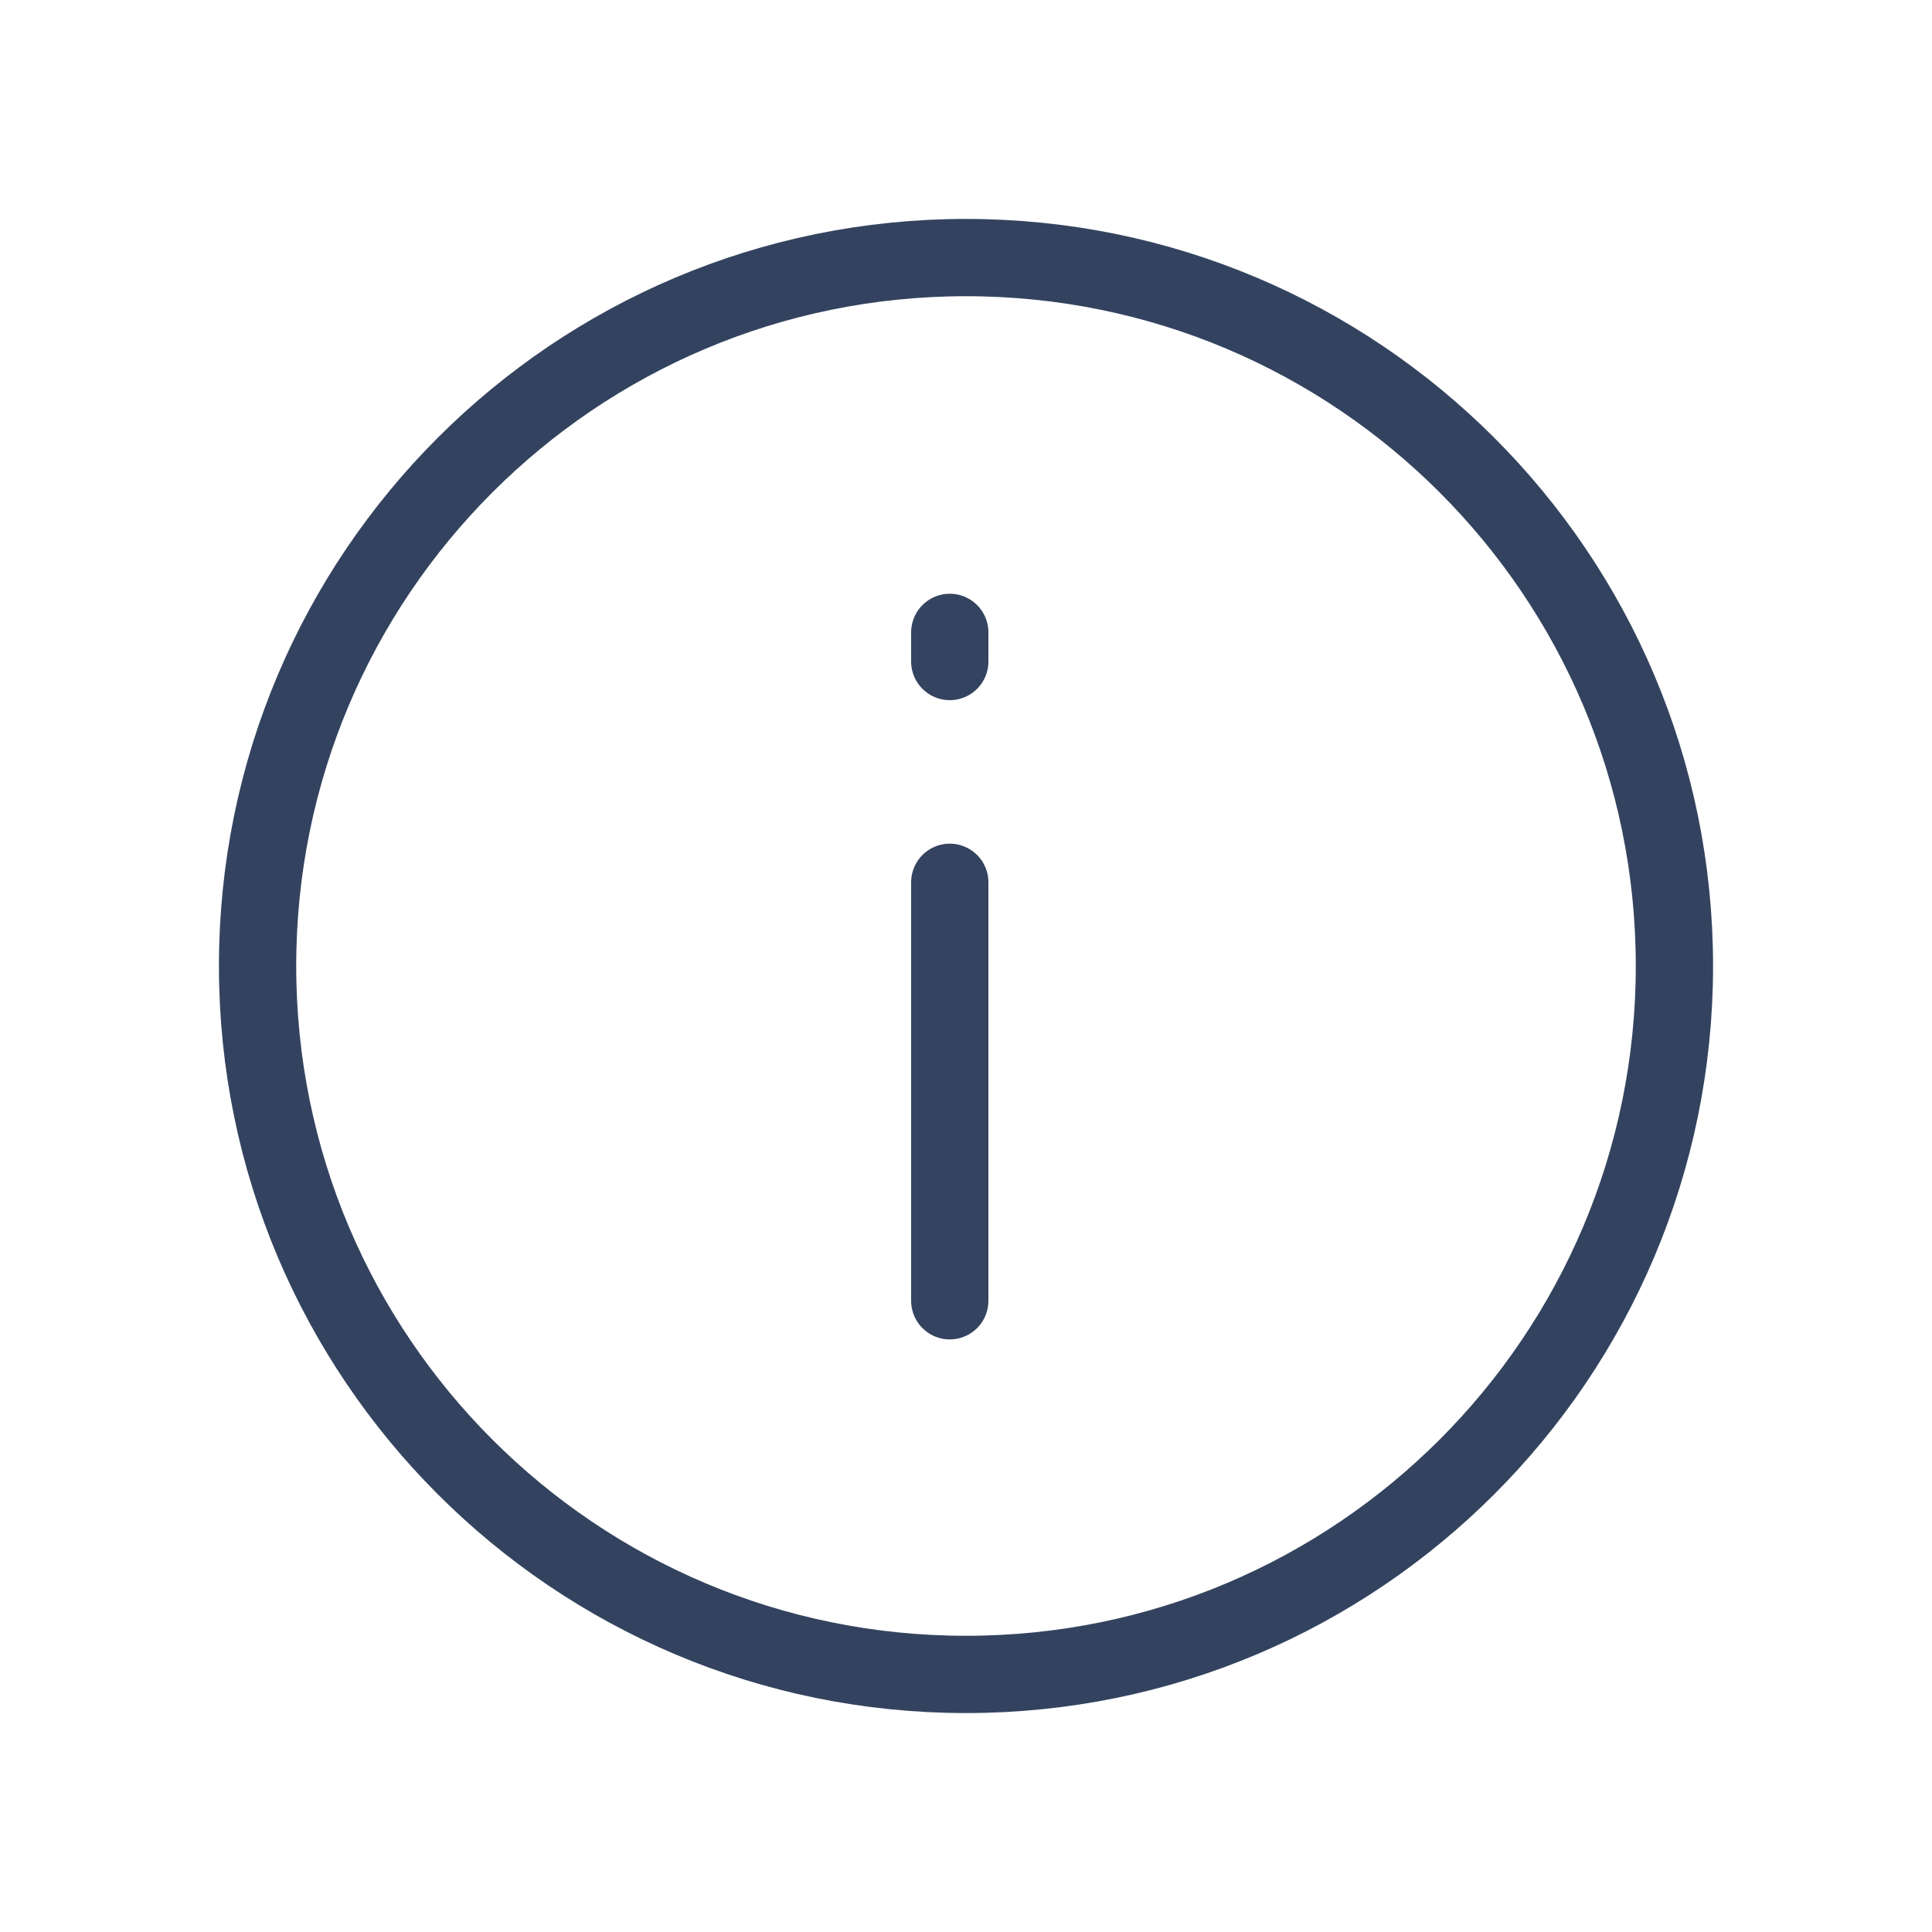 <svg width="25" height="25" viewBox="0 0 25 25" fill="none" xmlns="http://www.w3.org/2000/svg">
<path d="M12.5 21.667C17.563 21.667 21.667 17.563 21.667 12.5C21.667 7.437 17.563 3.333 12.5 3.333C7.438 3.333 3.333 7.437 3.333 12.5C3.333 17.563 7.438 21.667 12.5 21.667Z" stroke="#33435F" stroke-linecap="round" stroke-linejoin="round"/>
<path opacity="0.99" d="M12.29 11.417V16.832" stroke="#33435F" stroke-linecap="round" stroke-linejoin="round"/>
<path opacity="0.99" d="M12.29 8.183V8.56" stroke="#33435F" stroke-linecap="round" stroke-linejoin="round"/>
</svg>
